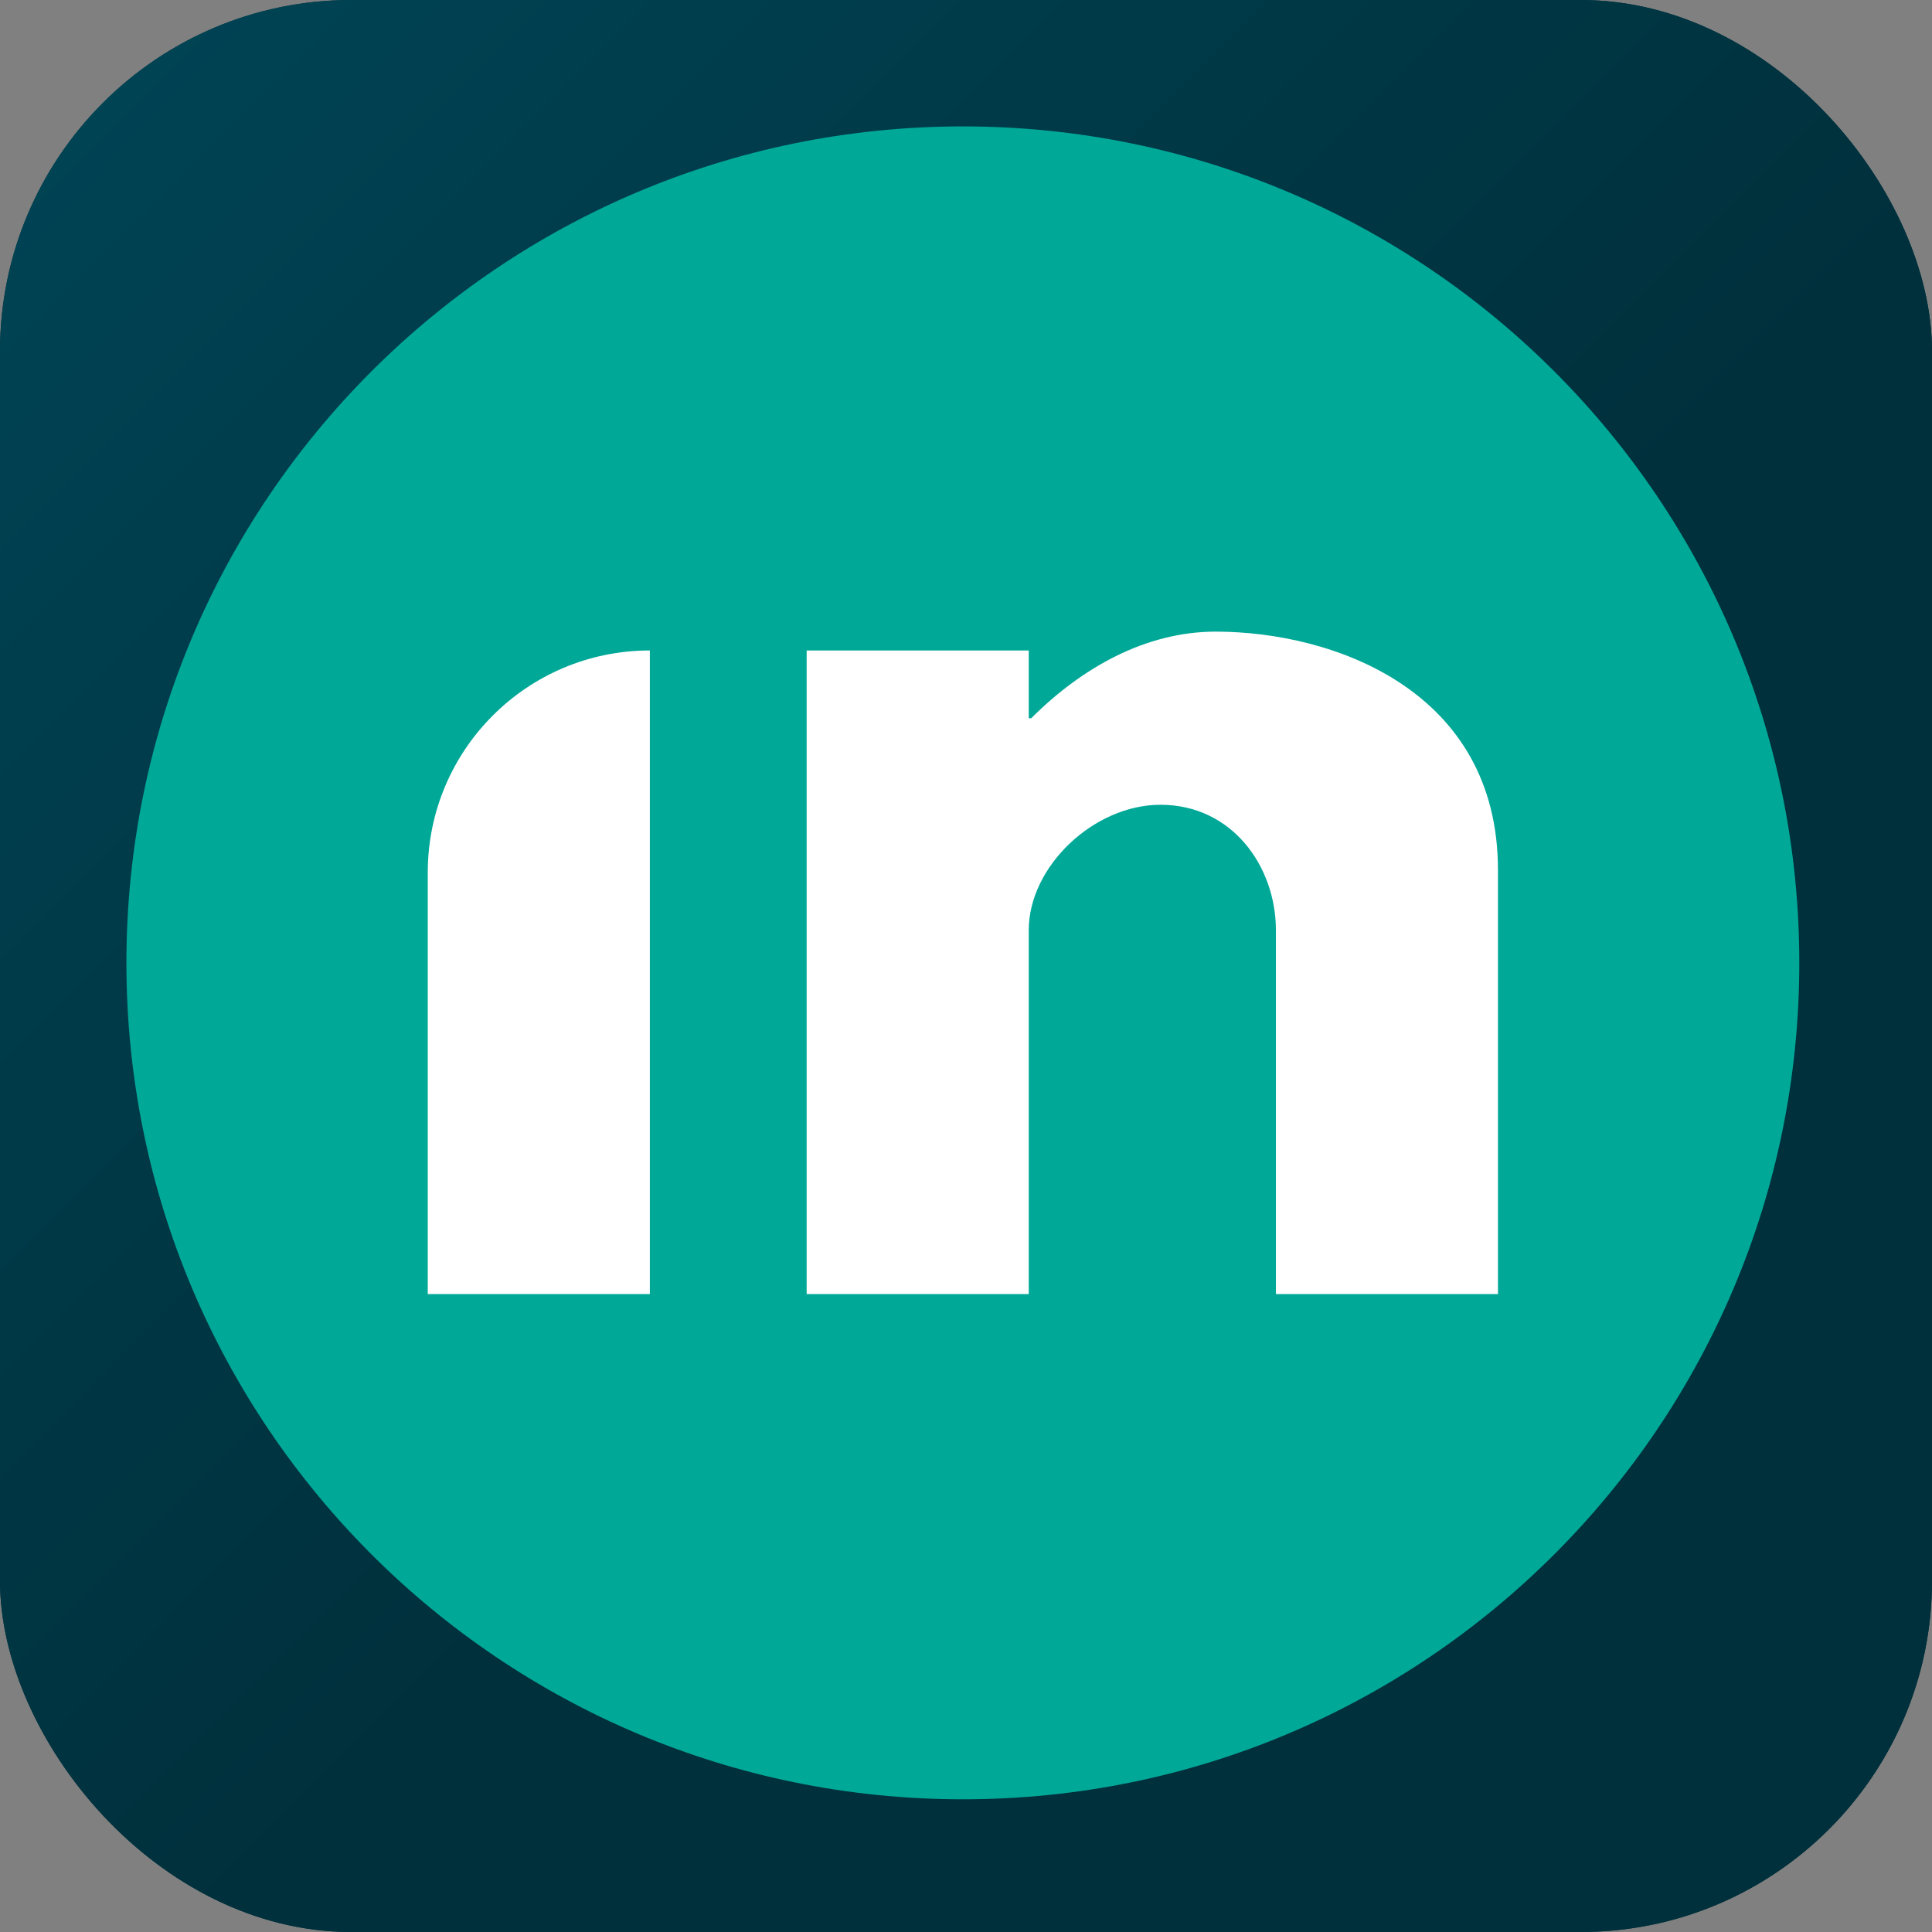<svg width="44" height="44" viewBox="0 0 44 44" fill="none" xmlns="http://www.w3.org/2000/svg">
<rect x="0" y="0" width="44" height="44" fill="#808080" stroke="none"/>
<g clip-path="url(#clip0_2315_49949)">
<g clip-path="url(#clip1_2315_49949)">
<rect width="44" height="44" fill="#00303C"/>
<rect width="44" height="44" fill="url(#paint0_linear_2315_49949)"/>
<path fill-rule="evenodd" clip-rule="evenodd" d="M21.929 2.879C11.408 2.879 2.879 11.408 2.879 21.929C2.879 32.449 11.408 40.978 21.929 40.978C32.45 40.978 40.978 32.449 40.978 21.929C40.978 11.408 32.45 2.879 21.929 2.879Z" fill="#00A898"/>
<path fill-rule="evenodd" clip-rule="evenodd" d="M34.115 29.472H29.058V21.186C29.058 19.729 28.058 18.328 26.429 18.328C24.915 18.328 23.429 19.729 23.429 21.186V29.472H18.371V14.814H23.429V16.357H23.486C24.629 15.214 26.086 14.385 27.686 14.385C30.372 14.385 34.115 15.728 34.115 19.814V29.472Z" fill="white"/>
<path fill-rule="evenodd" clip-rule="evenodd" d="M14.8 29.472H9.742V19.871C9.742 17.078 12.007 14.814 14.8 14.814H14.8V29.472Z" fill="white"/>
</g>
</g>
<defs>
<linearGradient id="paint0_linear_2315_49949" x1="-0.236" y1="-0.15" x2="44" y2="44" gradientUnits="userSpaceOnUse">
<stop stop-color="#004556"/>
<stop offset="0.557" stop-color="#00303C"/>
</linearGradient>
<clipPath id="clip0_2315_49949">
<rect width="44" height="44" rx="8" fill="white"/>
</clipPath>
<clipPath id="clip1_2315_49949">
<rect width="44" height="44" fill="white"/>
</clipPath>
</defs>
</svg>
